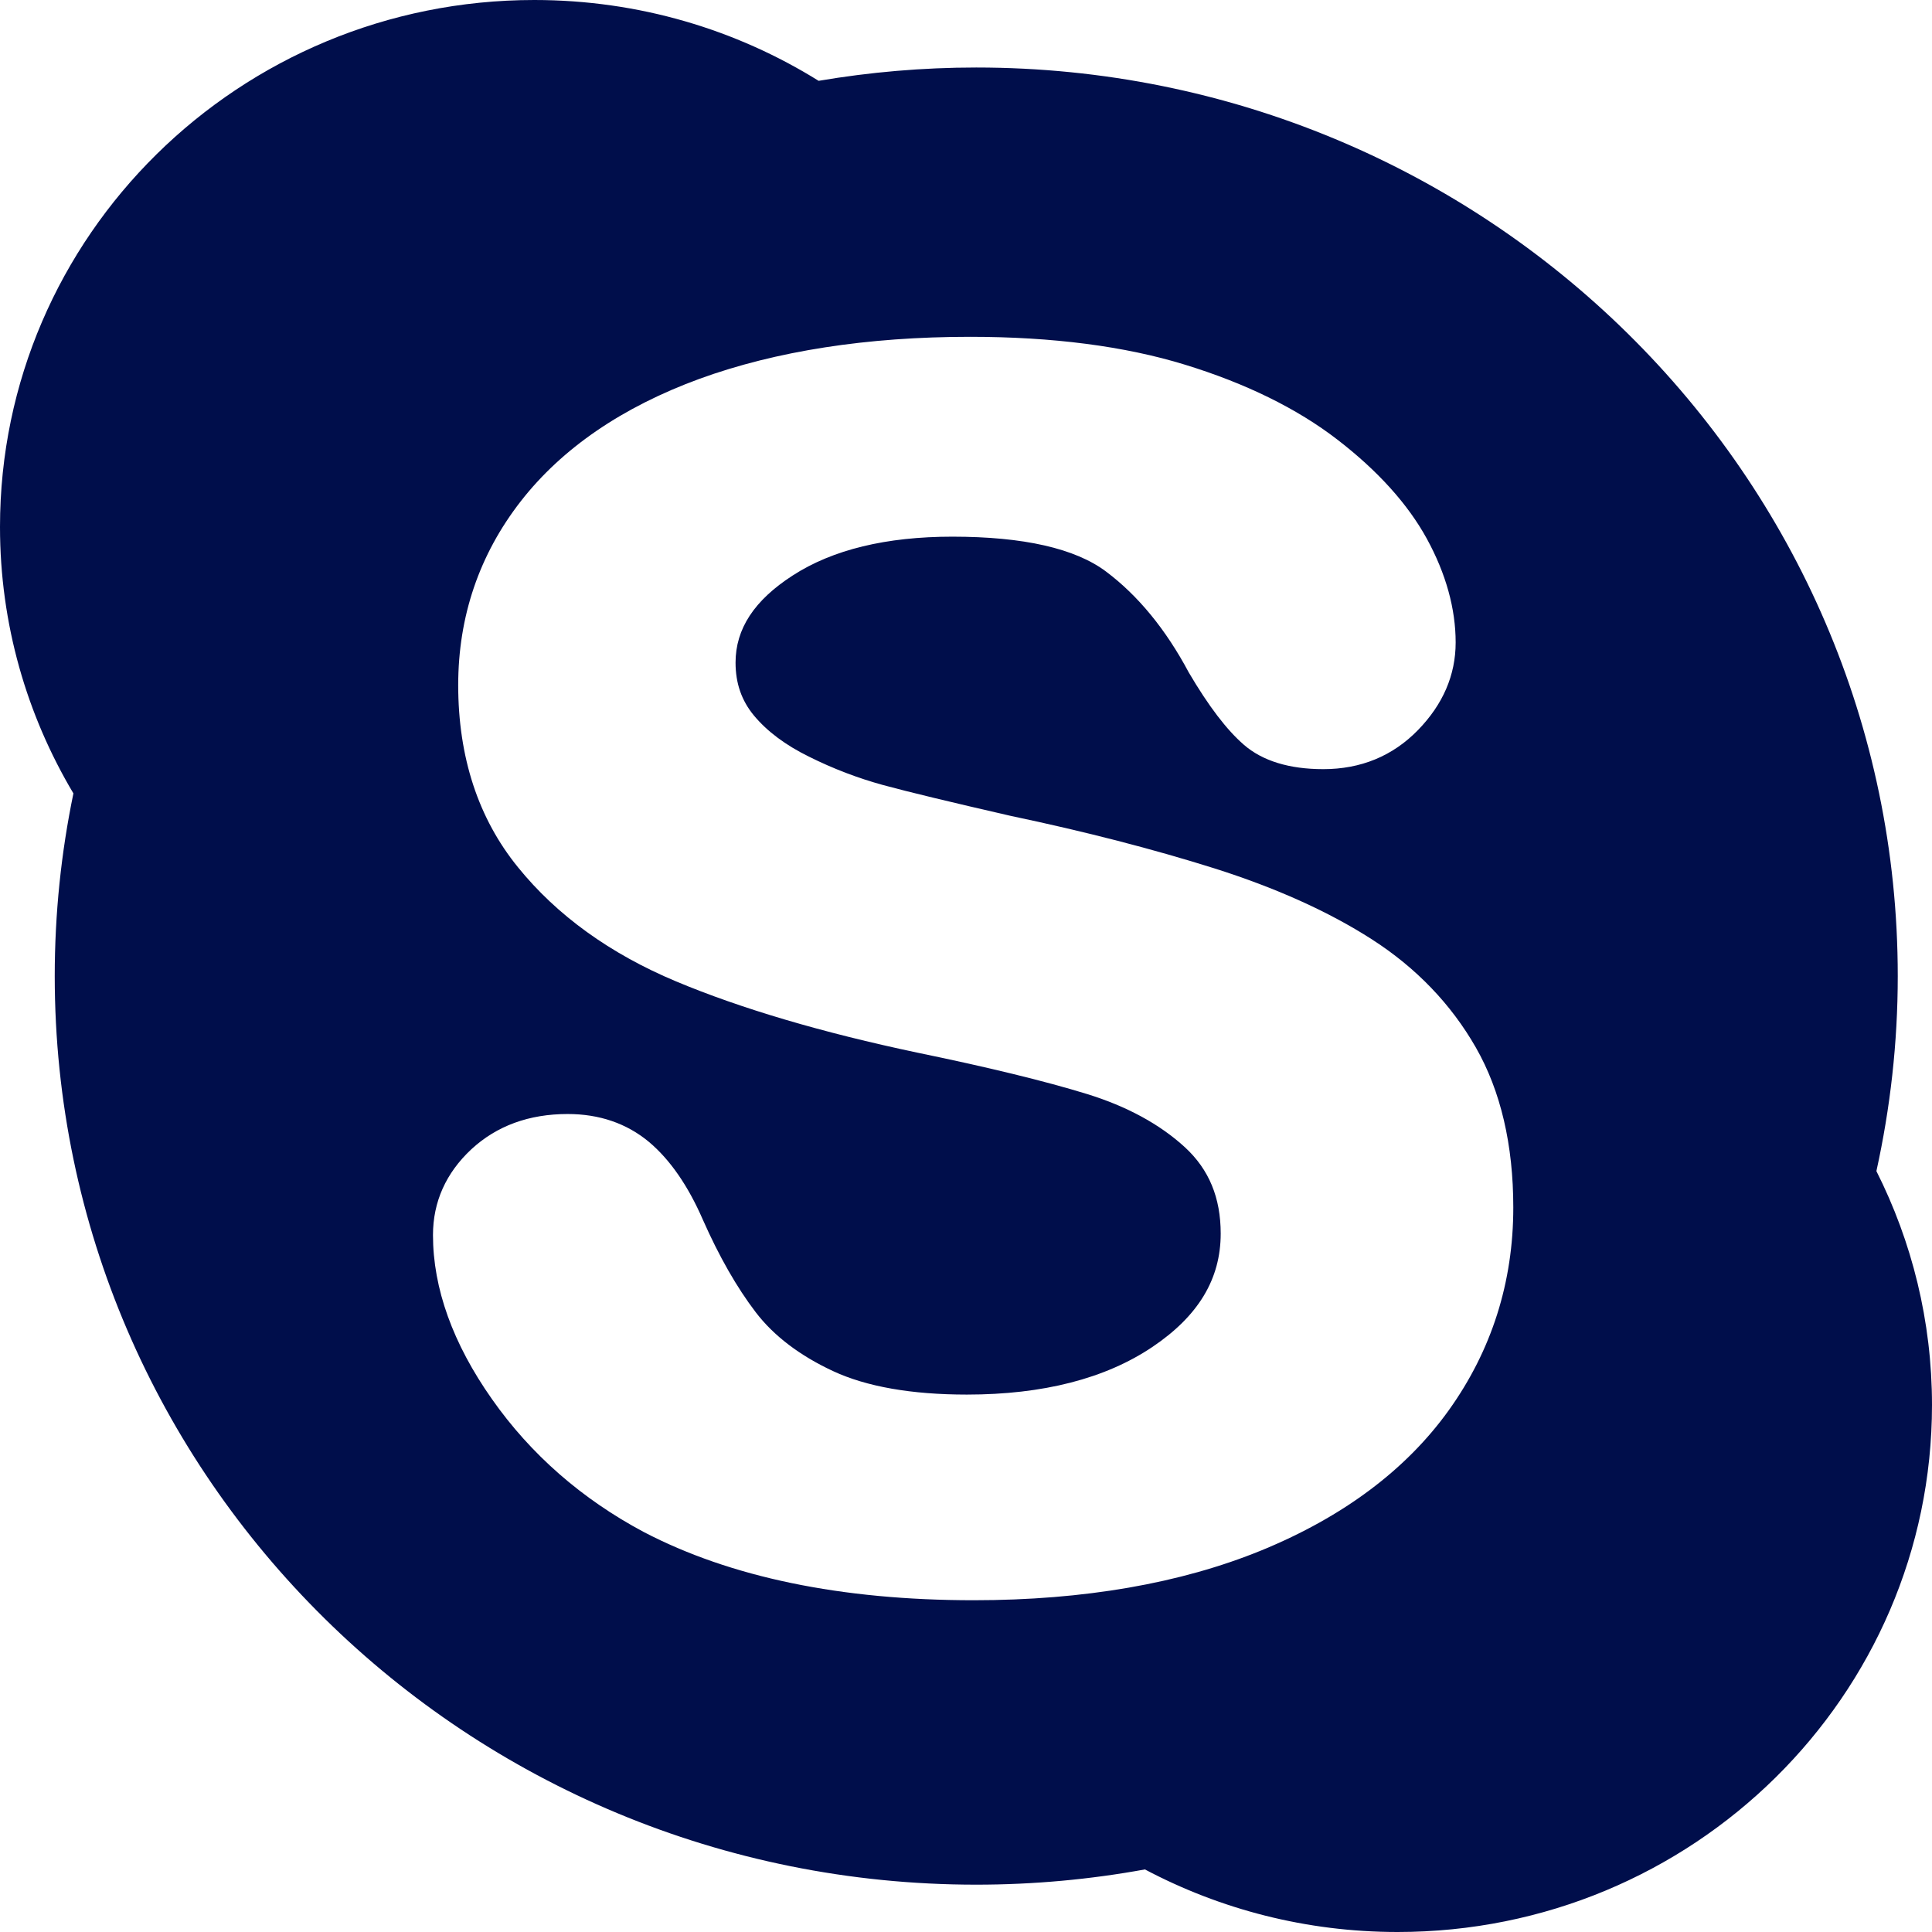 <svg width="18" height="18" viewBox="0 0 18 18" fill="none" xmlns="http://www.w3.org/2000/svg">
<path fill-rule="evenodd" clip-rule="evenodd" d="M13.021 18C12.169 18 11.368 17.788 10.667 17.417C10.158 17.51 9.632 17.559 9.095 17.559C4.354 17.559 0.51 13.769 0.51 9.094C0.51 8.511 0.57 7.942 0.684 7.392C0.25 6.663 -0 5.815 -0 4.909C-0 2.198 2.229 -0 4.978 -0C5.952 -0 6.86 0.276 7.627 0.753C8.105 0.672 8.595 0.629 9.095 0.629C13.837 0.629 17.681 4.419 17.681 9.094C17.681 9.718 17.611 10.325 17.482 10.911C17.813 11.568 18 12.308 18 13.091C17.999 15.801 15.771 18 13.021 18ZM11.313 8.09C11.885 8.271 12.379 8.493 12.782 8.752C13.193 9.016 13.519 9.355 13.75 9.759C13.982 10.165 14.099 10.666 14.099 11.25C14.099 11.947 13.897 12.582 13.498 13.139C13.101 13.693 12.514 14.132 11.754 14.444C11.001 14.752 10.098 14.909 9.071 14.909C7.838 14.909 6.805 14.695 5.997 14.273C5.421 13.966 4.945 13.55 4.584 13.036C4.219 12.518 4.034 12.003 4.034 11.507C4.034 11.197 4.155 10.928 4.392 10.707C4.628 10.489 4.929 10.379 5.289 10.379C5.583 10.379 5.838 10.466 6.045 10.638C6.242 10.803 6.411 11.048 6.548 11.363C6.7 11.707 6.866 11.997 7.041 12.226C7.209 12.446 7.452 12.63 7.761 12.774C8.072 12.919 8.492 12.993 9.008 12.993C9.718 12.993 10.299 12.844 10.737 12.549C11.165 12.261 11.373 11.916 11.373 11.493C11.373 11.159 11.264 10.896 11.041 10.69C10.807 10.475 10.499 10.307 10.125 10.192C9.735 10.072 9.205 9.943 8.55 9.808C7.658 9.62 6.902 9.396 6.3 9.144C5.684 8.886 5.188 8.528 4.825 8.079C4.456 7.625 4.269 7.054 4.269 6.383C4.269 5.744 4.465 5.167 4.852 4.67C5.236 4.177 5.797 3.793 6.518 3.529C7.231 3.27 8.079 3.138 9.038 3.138C9.804 3.138 10.479 3.225 11.041 3.398C11.607 3.572 12.084 3.806 12.459 4.095C12.837 4.386 13.117 4.697 13.294 5.02C13.472 5.346 13.562 5.672 13.562 5.986C13.562 6.289 13.444 6.563 13.21 6.803C12.975 7.044 12.678 7.166 12.329 7.166C12.011 7.166 11.762 7.089 11.589 6.939C11.428 6.799 11.261 6.58 11.076 6.266C10.862 5.864 10.603 5.549 10.306 5.326C10.018 5.109 9.535 5 8.873 5C8.257 5 7.757 5.121 7.385 5.362C7.027 5.593 6.853 5.859 6.853 6.173C6.853 6.366 6.909 6.527 7.024 6.666C7.146 6.813 7.318 6.942 7.536 7.049C7.762 7.162 7.994 7.25 8.227 7.314C8.466 7.379 8.866 7.475 9.415 7.601C10.11 7.747 10.748 7.912 11.313 8.09Z" fill="#000E4B"/>
</svg>
